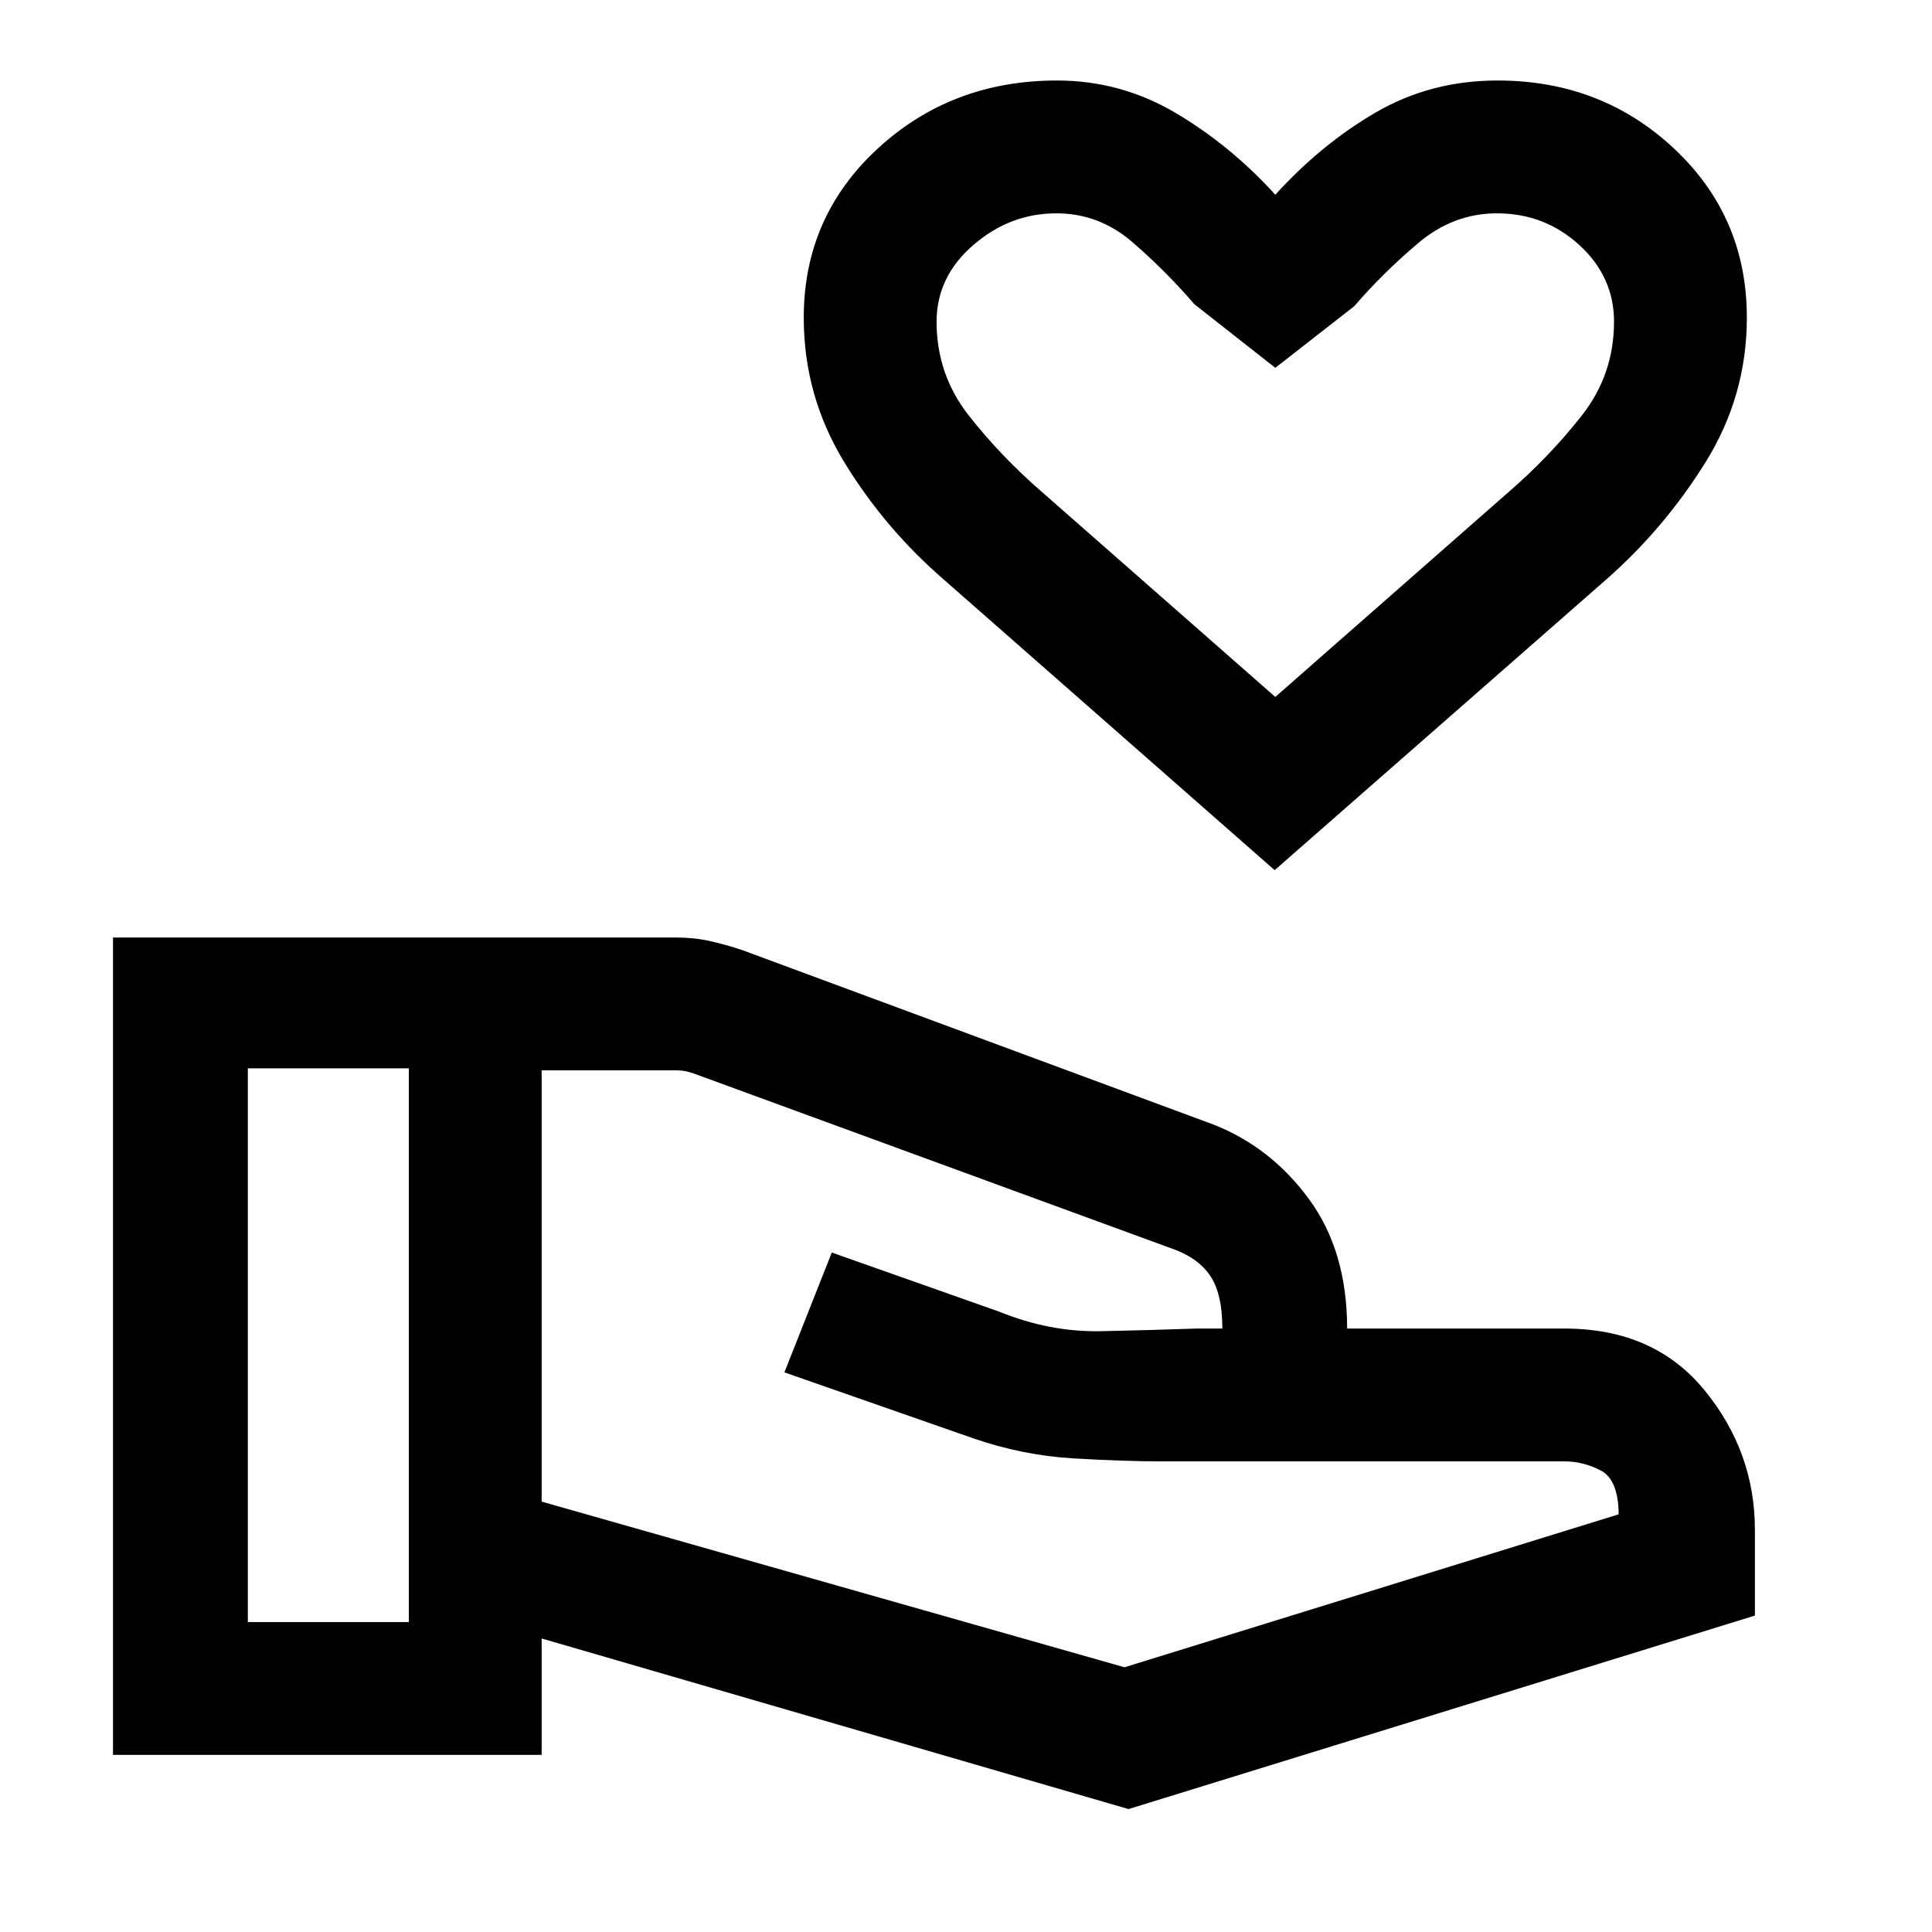 <svg xmlns="http://www.w3.org/2000/svg" height="24" viewBox="0 -960 960 960" width="24"><path d="m633.37-527.62-164.29-144.3q-29.39-25.39-49.54-58.38-20.16-32.99-20.16-71.85 0-50.11 36.71-83.98Q472.79-920 525.23-920q31.77 0 59.12 16.23 27.34 16.23 49.34 40.54 23-25.31 50.17-41.04Q711.02-920 744.15-920q51.61 0 87.73 33.87Q868-852.26 868-802.15q0 38.86-20.54 71.85-20.54 32.99-49.48 58.38l-164.61 144.3Zm.32-86.07 115.77-101.69q20.31-17.54 36.42-38Q802-773.85 802-800.15q0-22.31-17.23-38.08T743.82-854q-21.67 0-39.2 14.85-17.54 14.84-31.7 31.3l-39.23 30.62-40.23-31.62q-14.15-16.46-30.73-30.8Q546.15-854 524.9-854q-23.05 0-41.28 15.77-18.24 15.77-18.24 38.08 0 26.3 16.12 46.77 16.12 20.46 36.42 38l115.77 101.69ZM269.15-213.85l289.62 82.31 245.54-76q-.16-17.23-8.89-21.77-8.74-4.54-18.04-4.54H577.6q-19.37 0-44.48-1.5-25.12-1.5-49.74-10.03l-93.61-32.7 23.54-59.54 83 29.31q25.31 10.31 50.84 9.77 25.54-.54 47.23-1.31h13q0-17.69-6.38-26.73t-20.23-13.57l-236.15-86.47q-2.31-.76-4.24-1.15-1.92-.38-4.23-.38h-67v214.3ZM56.15-88v-406.15h280.1q8.6 0 16.52 1.76 7.92 1.77 16 4.47l234.15 86.69q28.46 11.15 47.46 36.99 19 25.85 19 64.39h108q44.49 0 69.56 30.62Q872-238.62 872-199.85v42.62L560.77-61.08l-291.62-84.77V-88h-213Zm67-66h80v-275.15h-80V-154Zm510.54-623.23Z"/></svg>